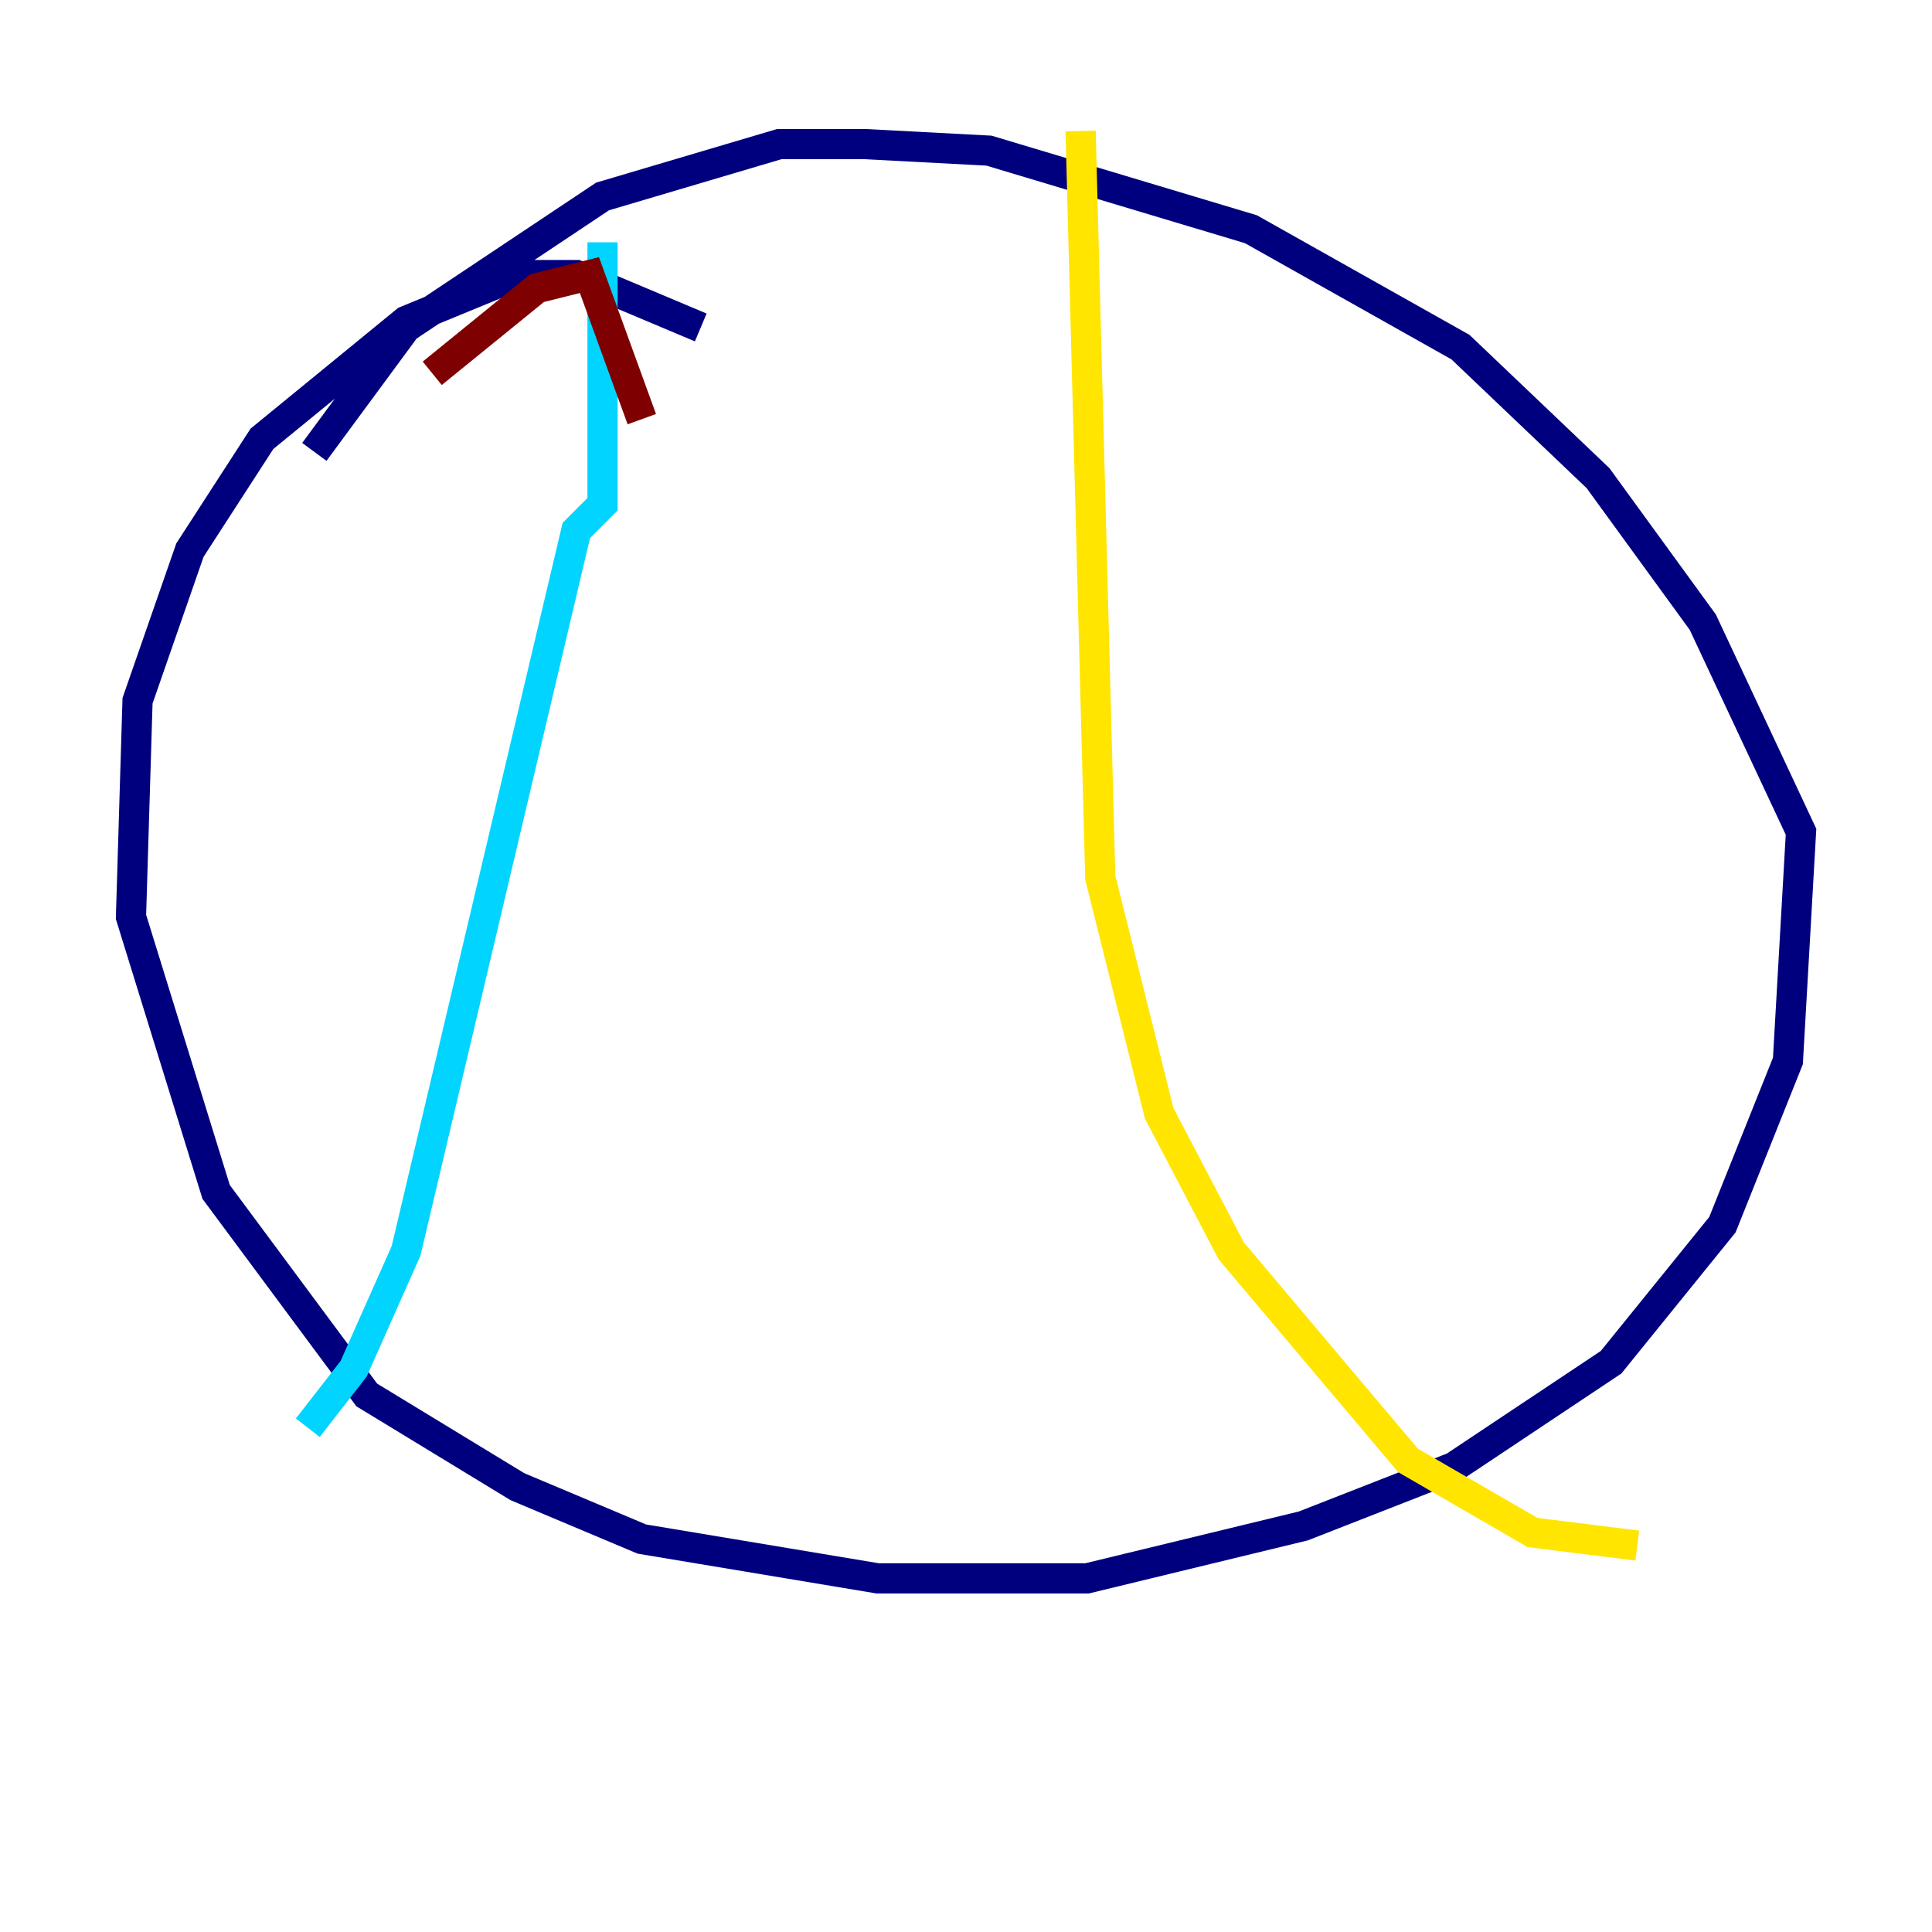 <?xml version="1.0" encoding="utf-8" ?>
<svg baseProfile="tiny" height="128" version="1.2" viewBox="0,0,128,128" width="128" xmlns="http://www.w3.org/2000/svg" xmlns:ev="http://www.w3.org/2001/xml-events" xmlns:xlink="http://www.w3.org/1999/xlink"><defs /><polyline fill="none" points="46.427,21.695 38.183,18.224 34.278,18.224 26.902,21.261 17.356,29.071 12.583,36.447 9.112,46.427 8.678,60.746 14.319,78.969 24.298,92.42 34.278,98.495 42.522,101.966 58.142,104.57 72.027,104.57 86.346,101.098 96.325,97.193 106.739,90.251 114.115,81.139 118.454,70.291 119.322,55.105 112.814,41.22 105.871,31.675 96.759,22.997 82.875,15.186 65.519,9.98 57.275,9.546 51.634,9.546 39.919,13.017 26.902,21.695 20.827,29.939" stroke="#00007f" stroke-width="2" /><polyline fill="none" points="39.919,16.054 39.919,33.41 38.183,35.146 26.902,82.875 23.43,90.685 20.393,94.59" stroke="#00d4ff" stroke-width="2" /><polyline fill="none" points="71.593,8.678 72.895,58.142 76.8,73.763 81.573,82.875 93.288,96.759 101.532,101.532 108.475,102.4" stroke="#ffe500" stroke-width="2" /><polyline fill="none" points="28.637,24.732 35.58,19.091 39.051,18.224 42.522,27.77" stroke="#7f0000" stroke-width="2" /></svg>